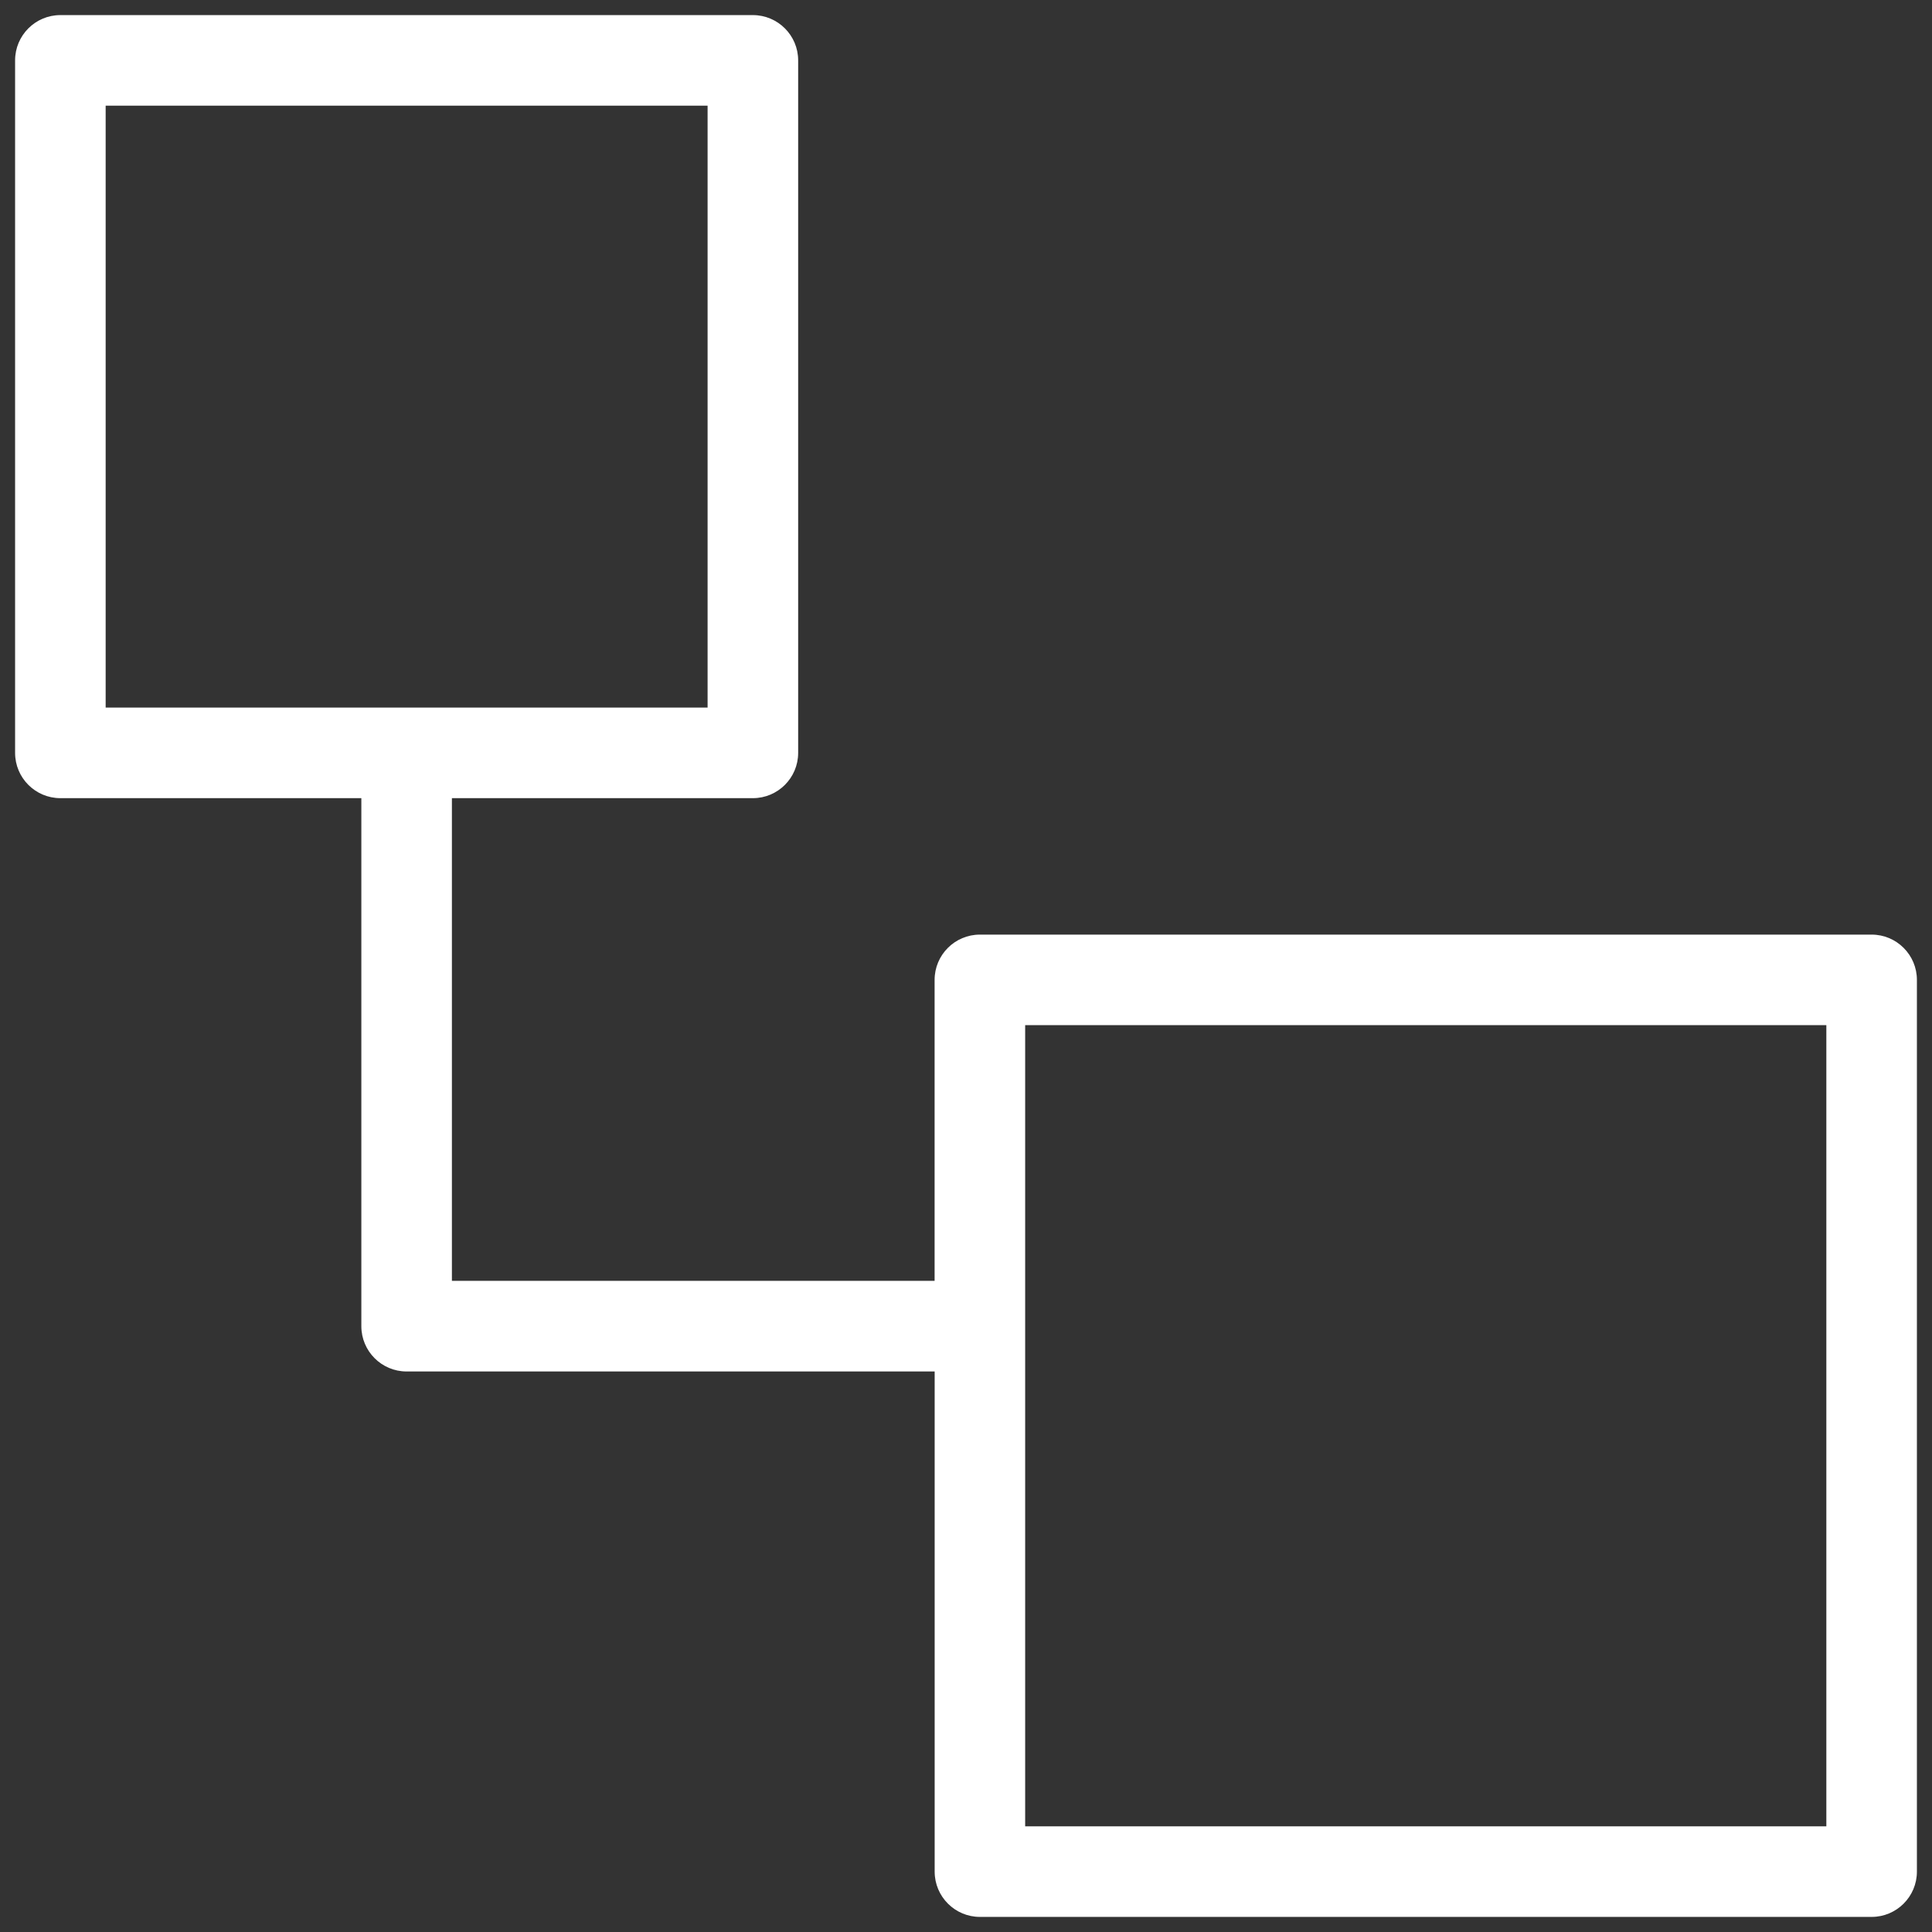 <svg version="1.2" baseProfile="tiny" viewBox="0 0 32 32" xmlns:xlink="http://www.w3.org/1999/xlink" xmlns="http://www.w3.org/2000/svg">
<rect x="0" y="0" width="32" height="32" fill="#333333" stroke="none"/>
<path style="fill:#ffffff;" d="M31,15.48H16.23C15.816,15.48,15.48,15.816,15.48,16.23V21.215H7.485V13.22H12.47C12.884,13.22,13.22,12.884,13.22,12.47V1C13.22,0.586,12.884,0.25,12.47,0.25H1C0.586,0.25,0.25,0.586,0.25,1V12.47C0.25,12.884,0.586,13.22,1,13.22H5.985V21.966C5.985,22.38,6.321,22.716,6.735,22.716H15.481V31C15.481,31.414,15.817,31.75,16.231,31.75H31C31.414,31.75,31.75,31.414,31.75,31V16.23C31.75,15.816,31.414,15.48,31,15.48ZM1.75,1.75H11.72V11.72H1.75V1.75ZM30.25,30.25H16.98V16.98H30.25V30.25Z"/>
</svg>